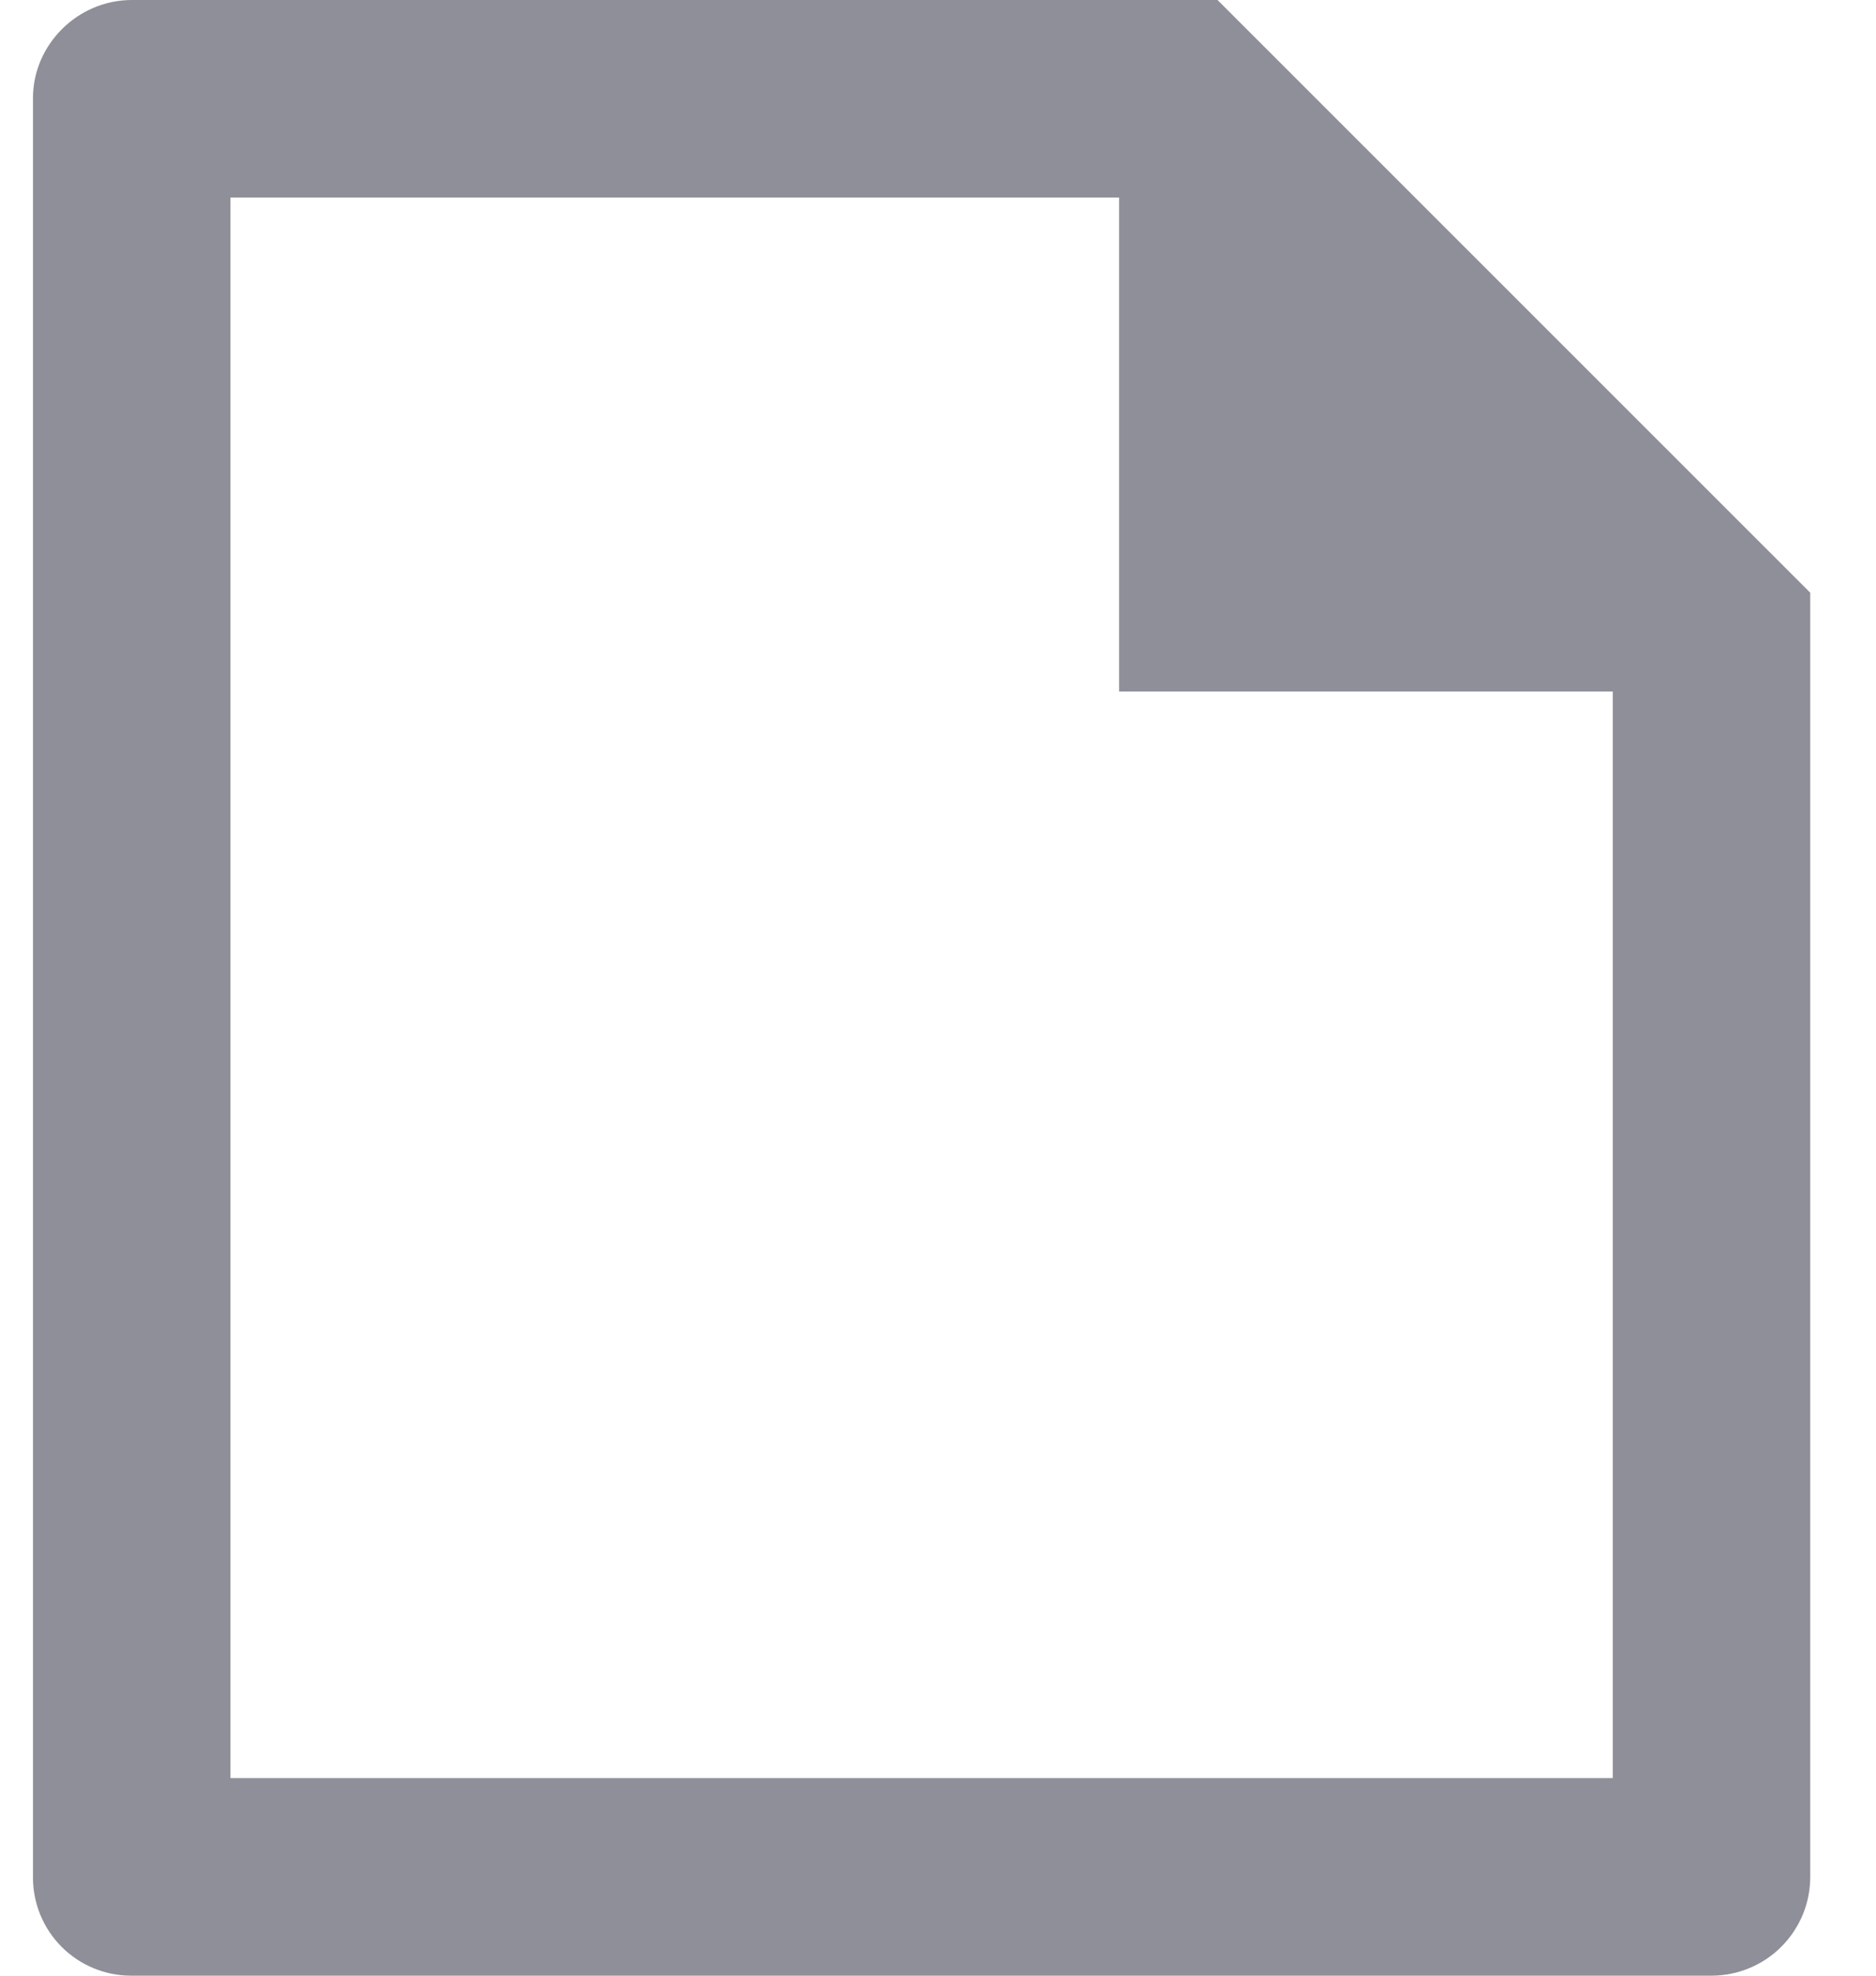 <svg width="19" height="20" viewBox="0 0 19 20" fill="none" xmlns="http://www.w3.org/2000/svg">
<path d="M18.334 6V18.993C18.335 19.124 18.31 19.255 18.261 19.376C18.211 19.498 18.138 19.609 18.046 19.702C17.954 19.796 17.844 19.87 17.723 19.921C17.602 19.972 17.472 19.999 17.341 20H1.327C1.064 20 0.811 19.895 0.625 19.709C0.439 19.523 0.334 19.271 0.334 19.008V0.992C0.334 0.455 0.783 0 1.336 0H12.331L18.334 6ZM16.334 7H11.334V2H2.334V18H16.334V7Z" fill="#8F8F99"/>
</svg>

